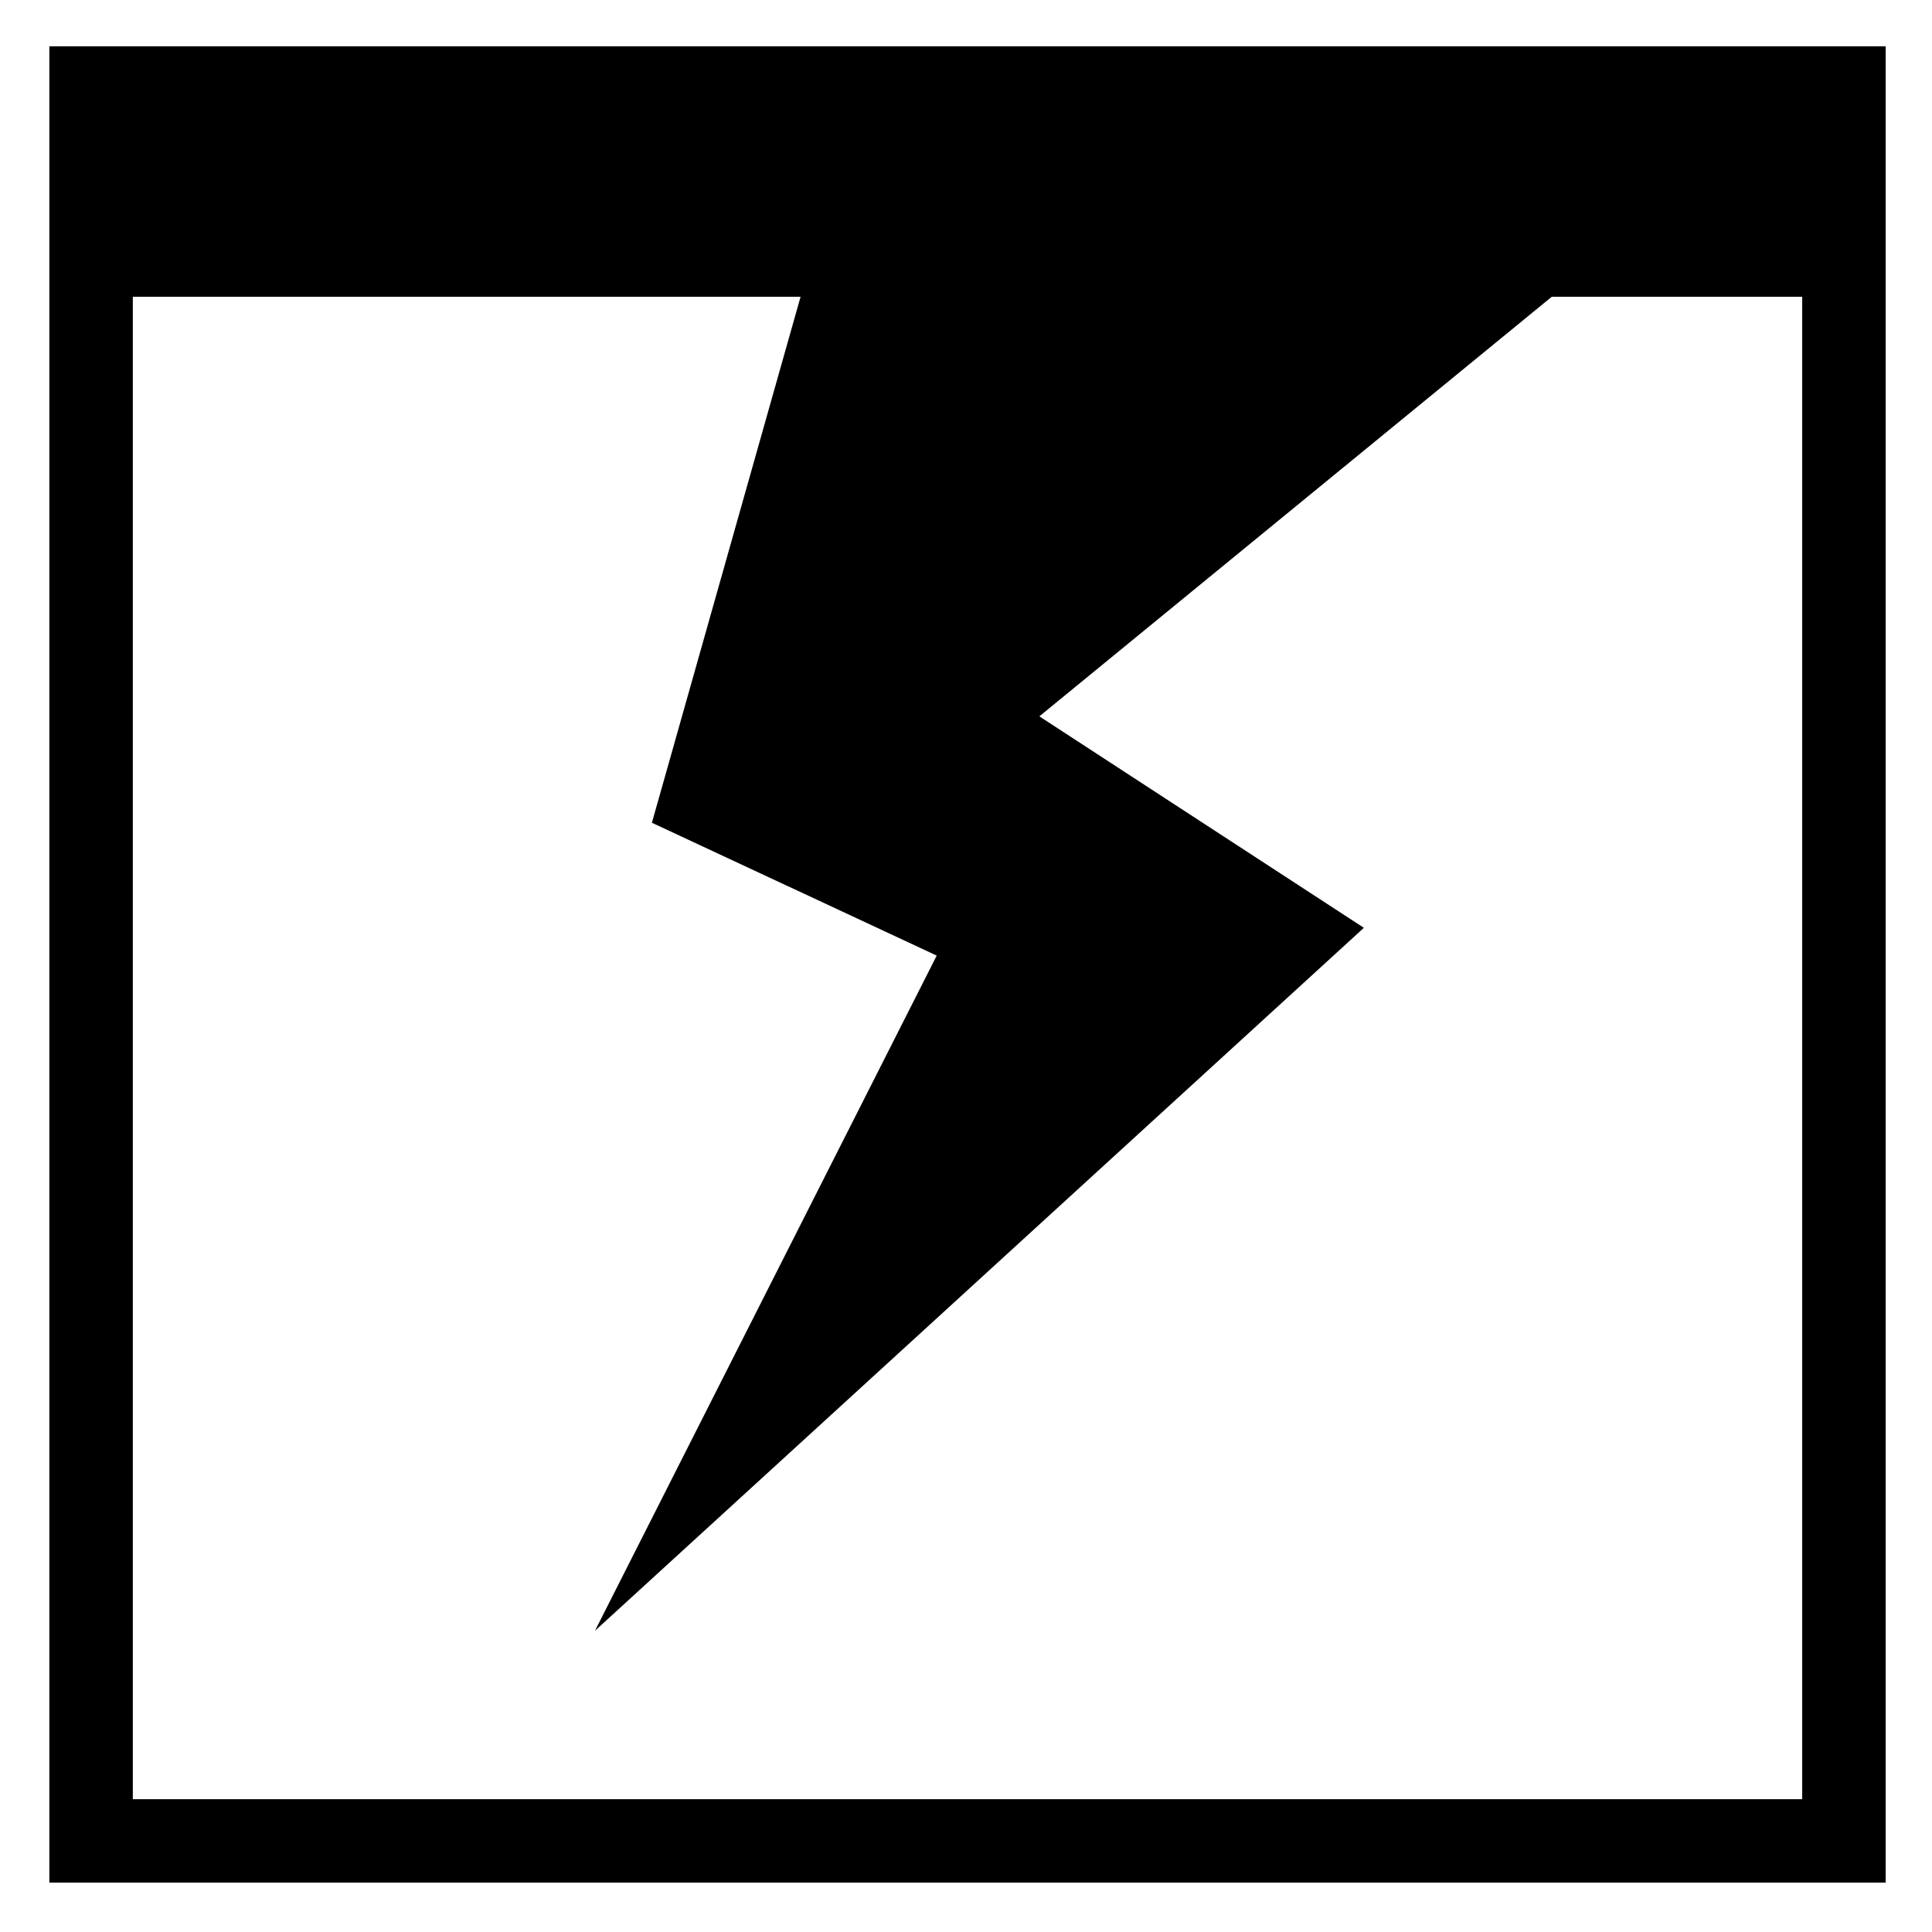 <?xml version="1.0" encoding="utf-8"?>
<!-- Generator: Adobe Illustrator 15.1.0, SVG Export Plug-In . SVG Version: 6.00 Build 0)  -->
<!DOCTYPE svg PUBLIC "-//W3C//DTD SVG 1.1//EN" "http://www.w3.org/Graphics/SVG/1.1/DTD/svg11.dtd">
<svg version="1.1" id="Layer_1" xmlns="http://www.w3.org/2000/svg" xmlns:xlink="http://www.w3.org/1999/xlink" x="0px" y="0px"
	 width="128px" height="128px" viewBox="0 0 128 128" enable-background="new 0 0 128 128" xml:space="preserve">
<g id="LINE_14_">
	<g id="XMLID_1_">
		<g>
			<path d="M124.93,3.07V124.73H3.27V3.07H124.93z M119.4,119.2V19.66H102.81L68.86,47.46l21.5,14.01l-50.94,46.57l22.64-44.73
				l-18.87-8.8l9.85-34.85H8.8v99.54H119.4z"/>
		</g>
		<g>
		</g>
	</g>
</g>
</svg>
